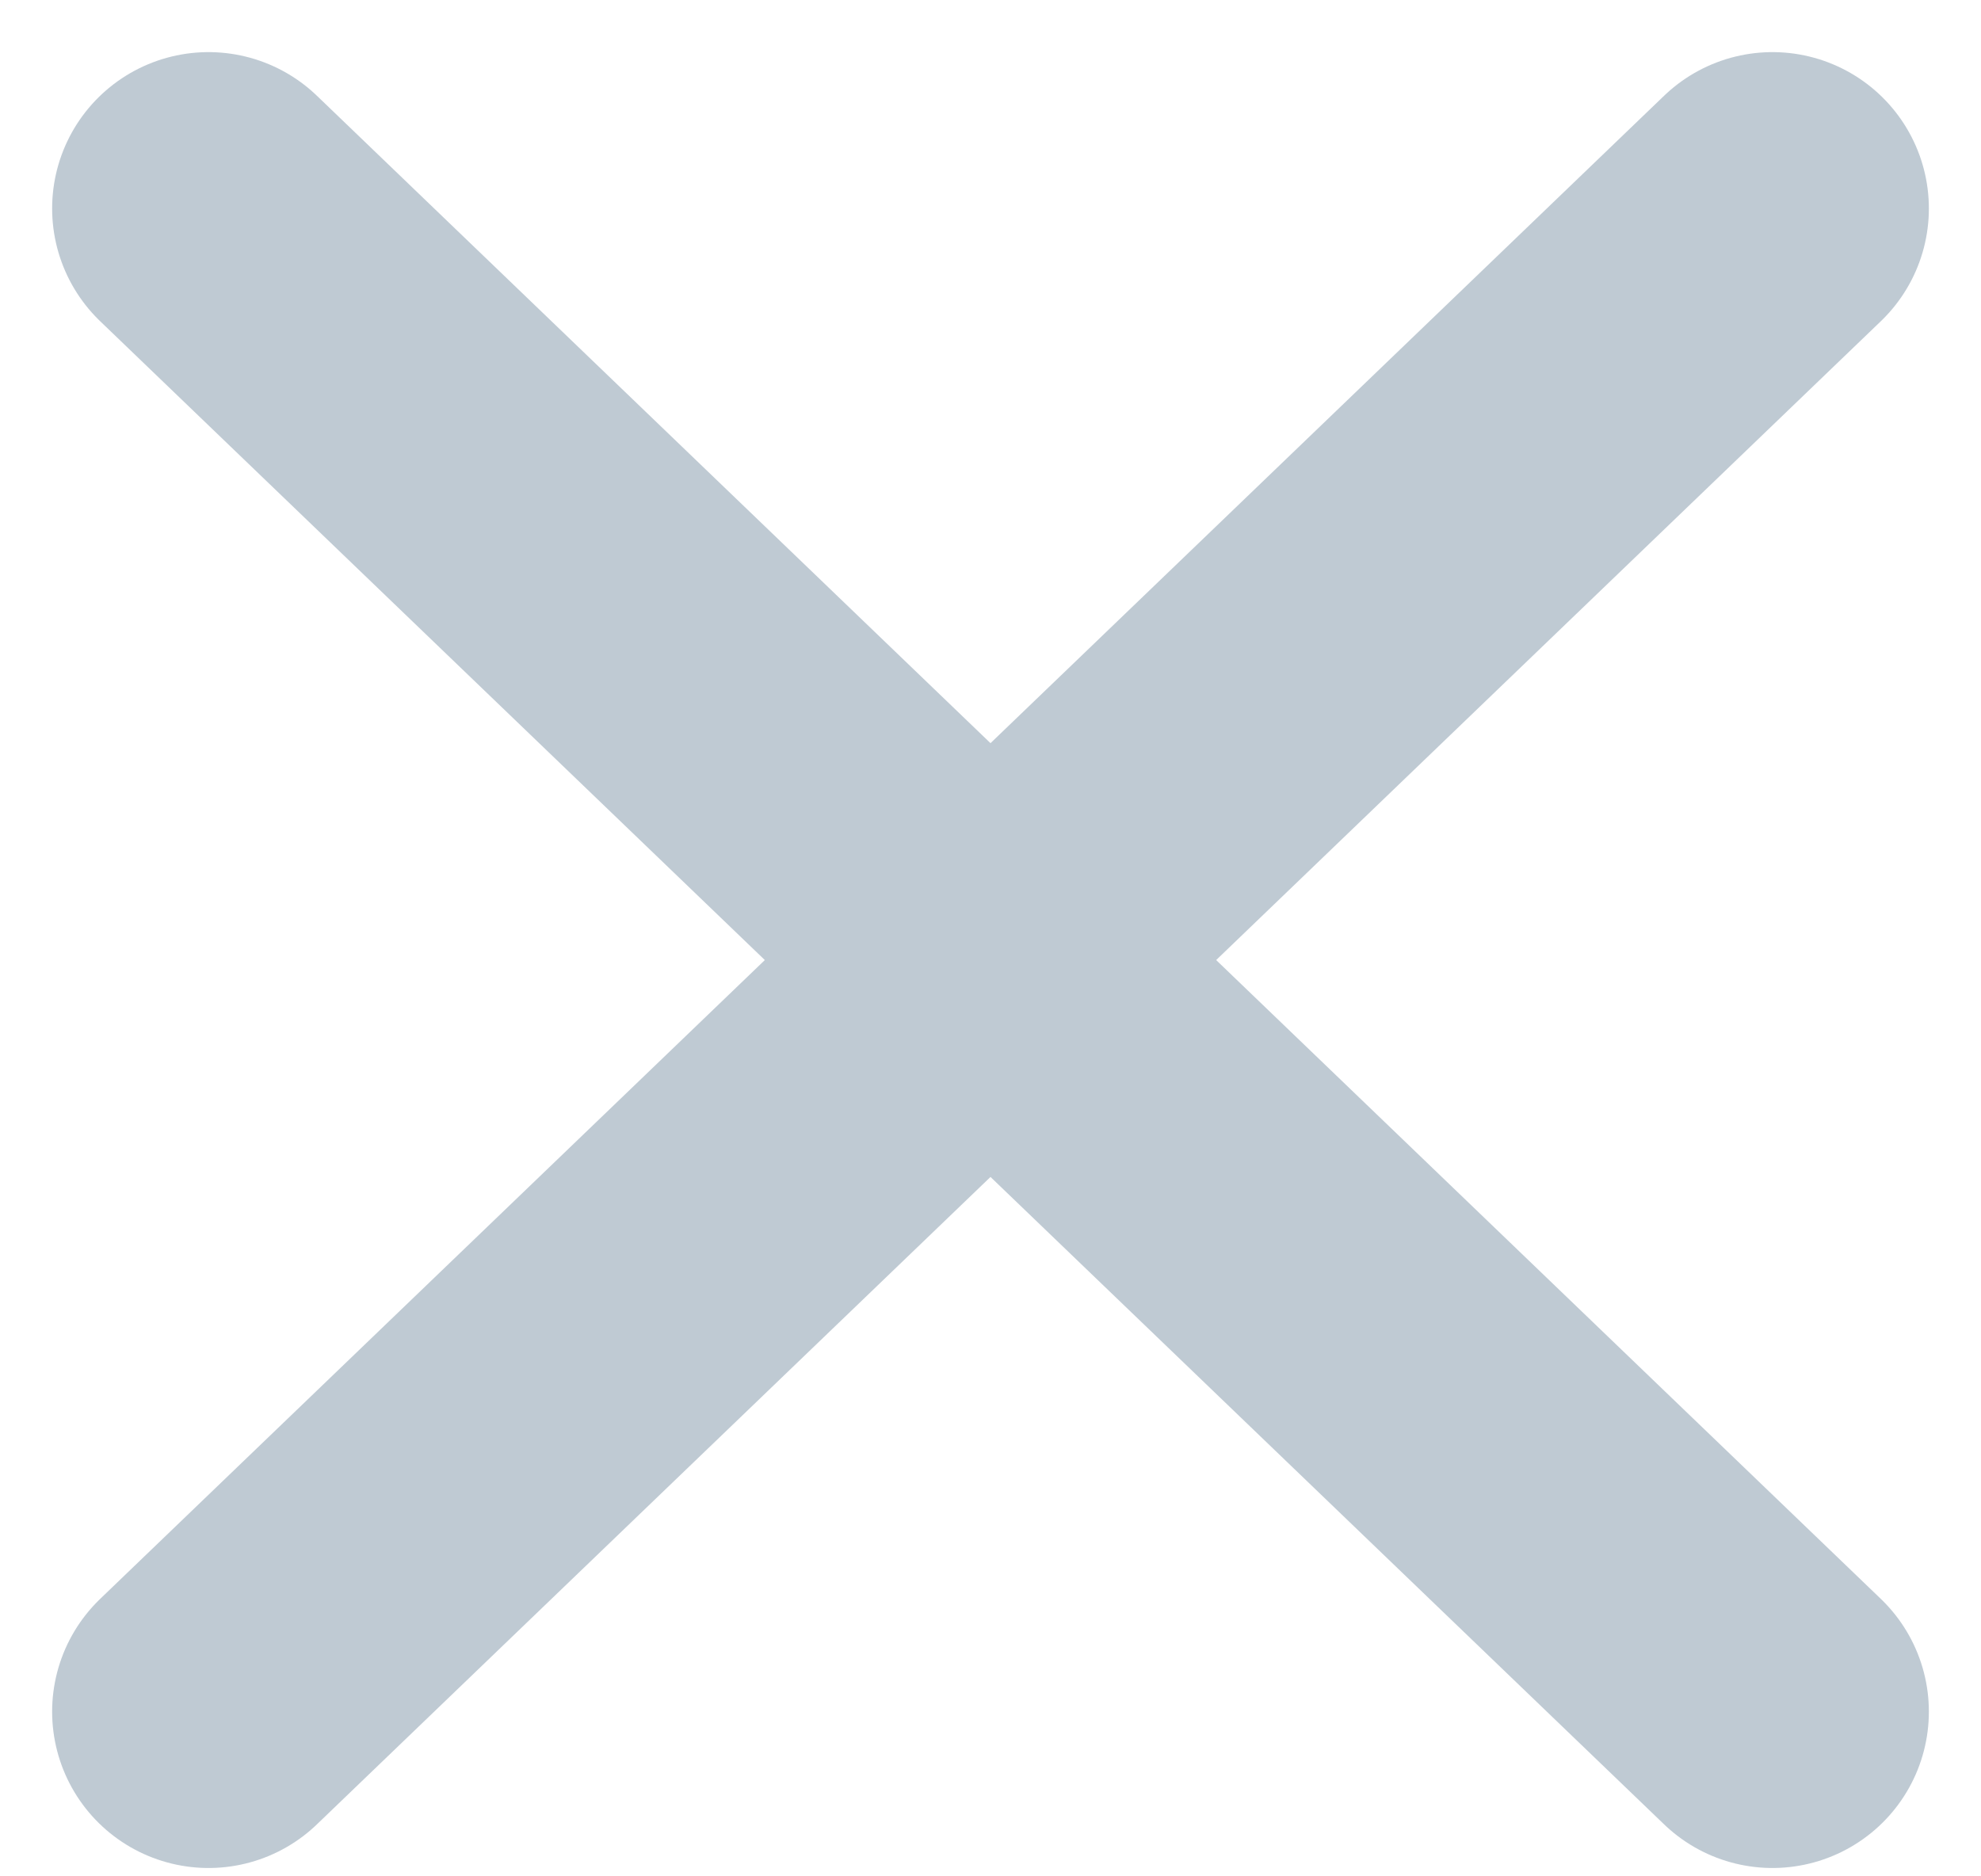 <svg width="19" height="18" viewBox="0 0 19 18" xmlns="http://www.w3.org/2000/svg"><title>close</title><g stroke="#002B50" stroke-width="3" fill="none" fill-rule="evenodd" stroke-linecap="round" opacity=".253" stroke-linejoin="round"><path d="M17 2L2 16.42M2 2l15 14.42"/></g></svg>